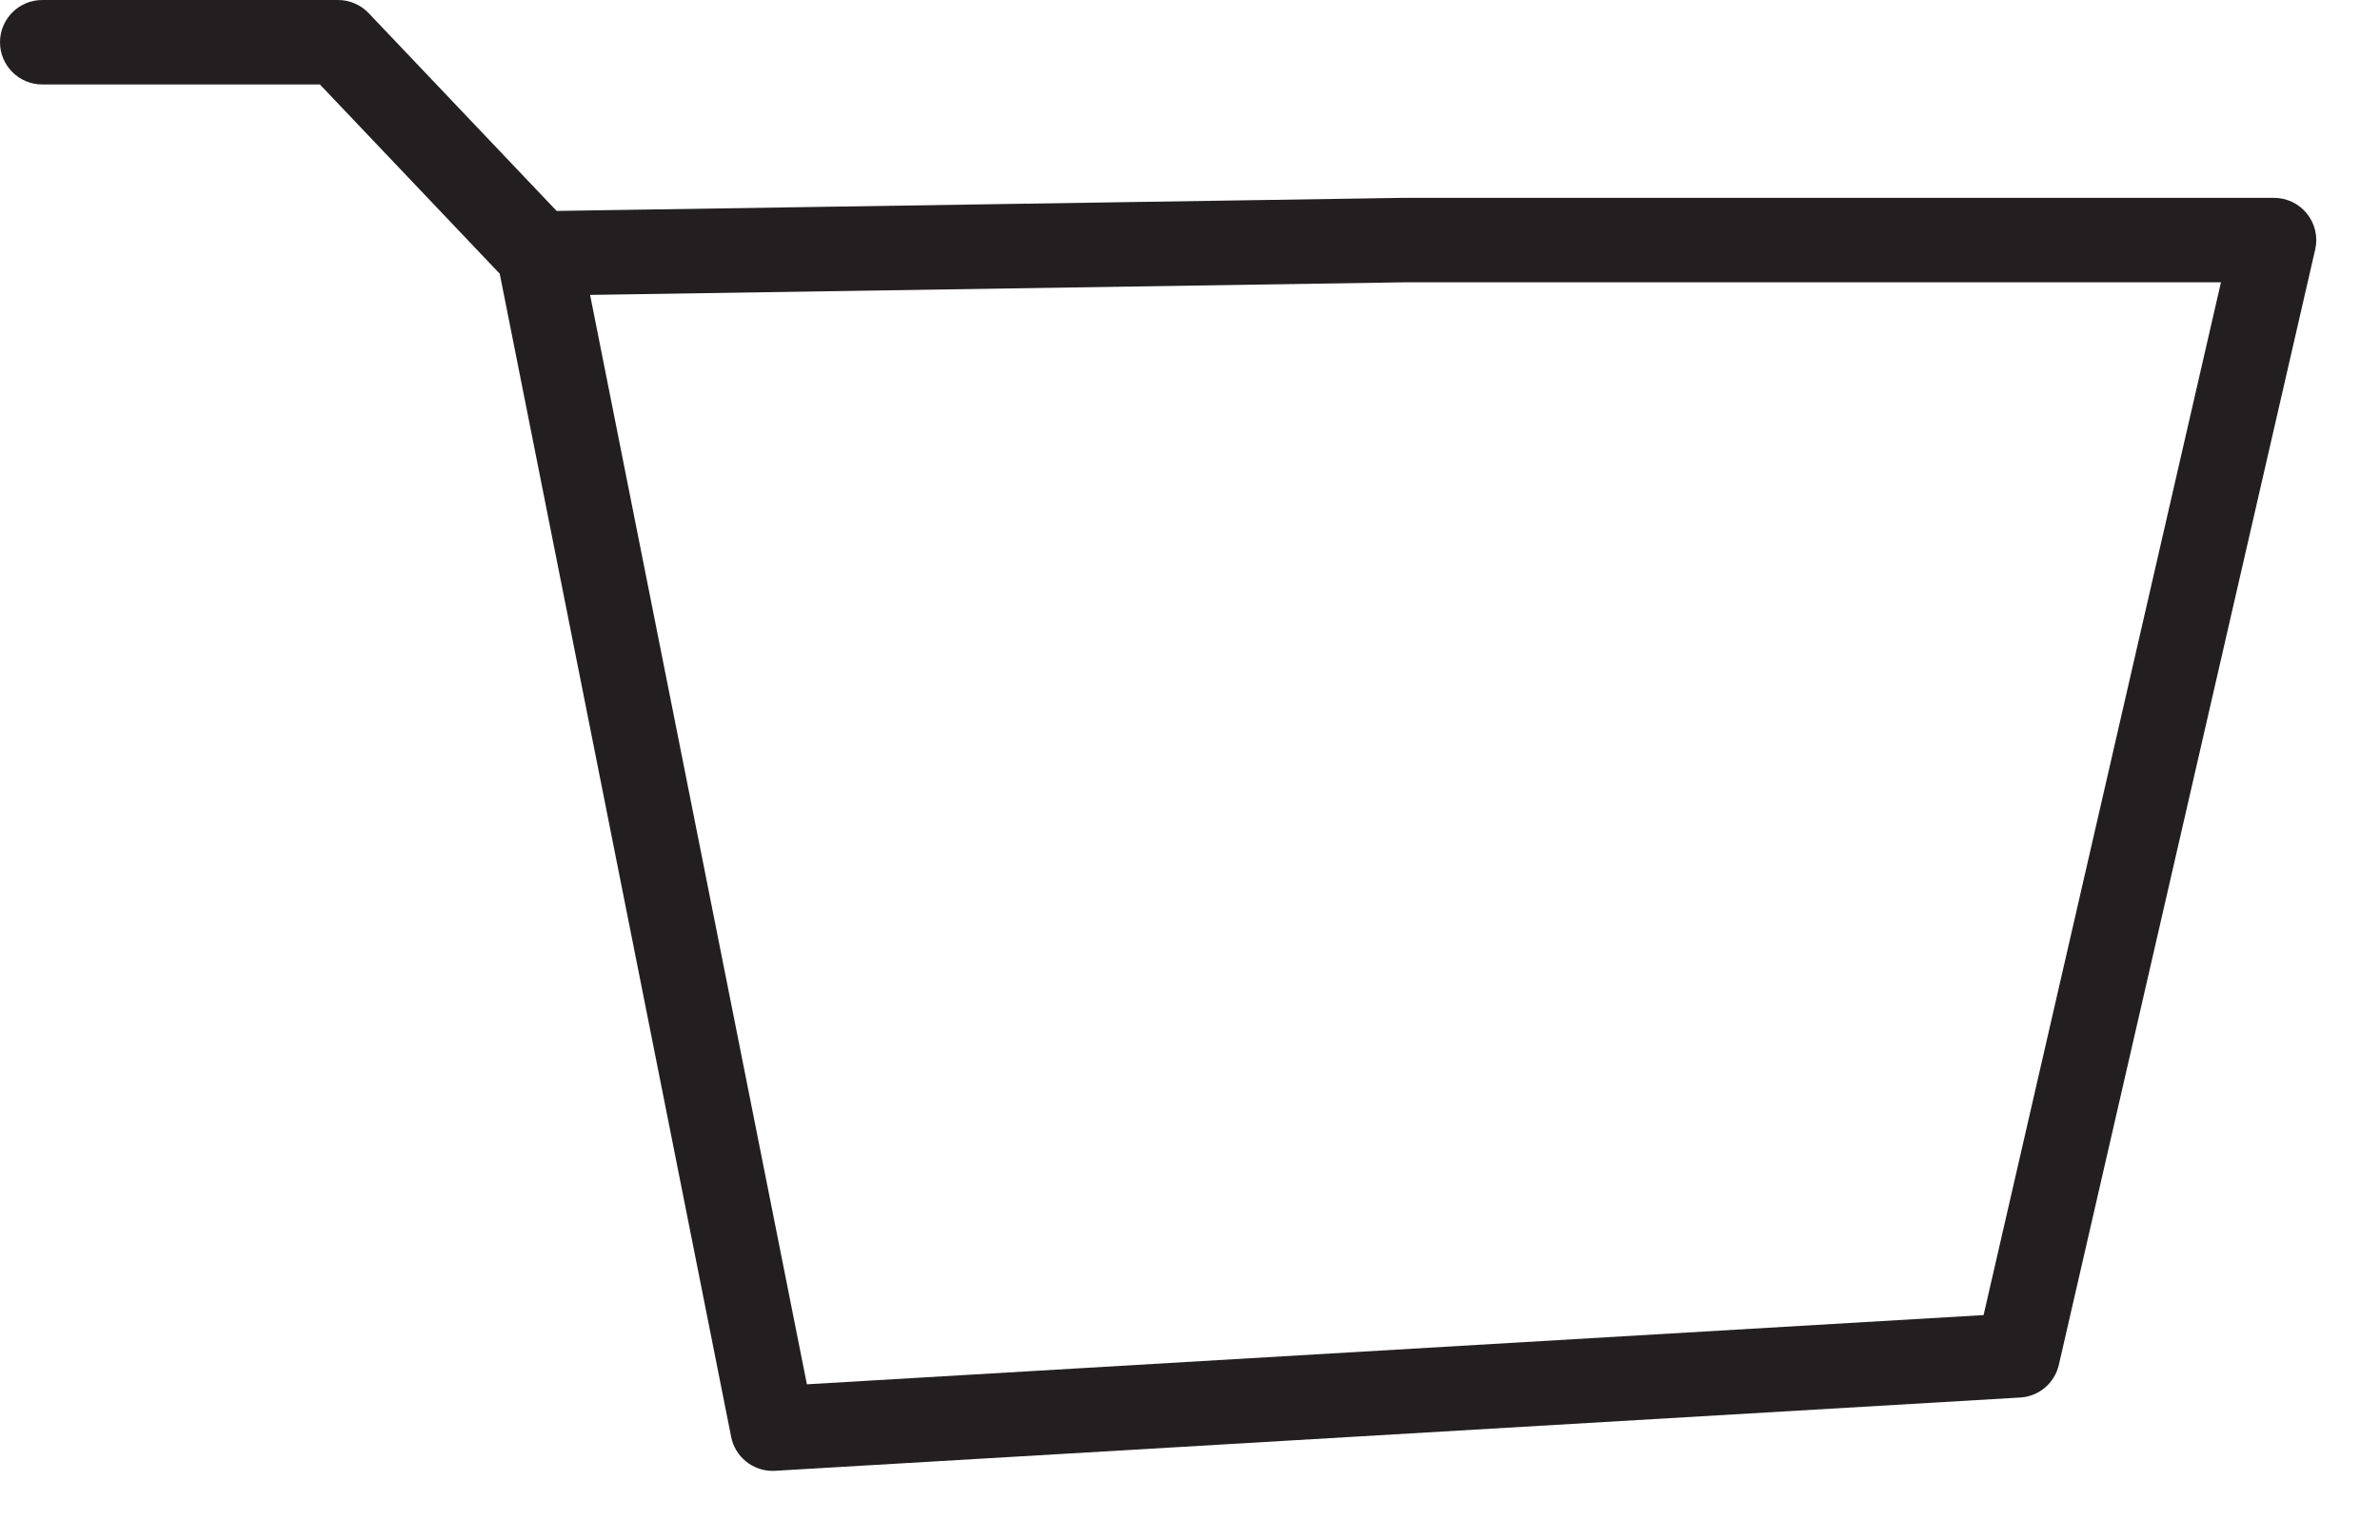 <svg width="34" height="22" viewBox="0 0 34 22" fill="none" xmlns="http://www.w3.org/2000/svg">
<path fill-rule="evenodd" clip-rule="evenodd" d="M8.43 4.214L11.527 19.78L28.337 18.791L31.728 4.034H20.051L8.43 4.214ZM11.036 21.017C10.751 21.017 10.501 20.815 10.445 20.531L7.139 3.911L4.57 1.207H0.604C0.271 1.207 -0 0.937 -0 0.604C-0 0.27 0.271 0 0.604 0H4.829C4.995 0 5.153 0.068 5.267 0.188L7.952 3.014L20.042 2.827H32.486C32.67 2.827 32.844 2.911 32.958 3.055C33.073 3.199 33.116 3.387 33.074 3.566L29.412 19.502C29.352 19.763 29.127 19.954 28.86 19.969L11.073 21.016C11.061 21.017 11.049 21.017 11.036 21.017Z" fill="#231F20"/>
</svg>
